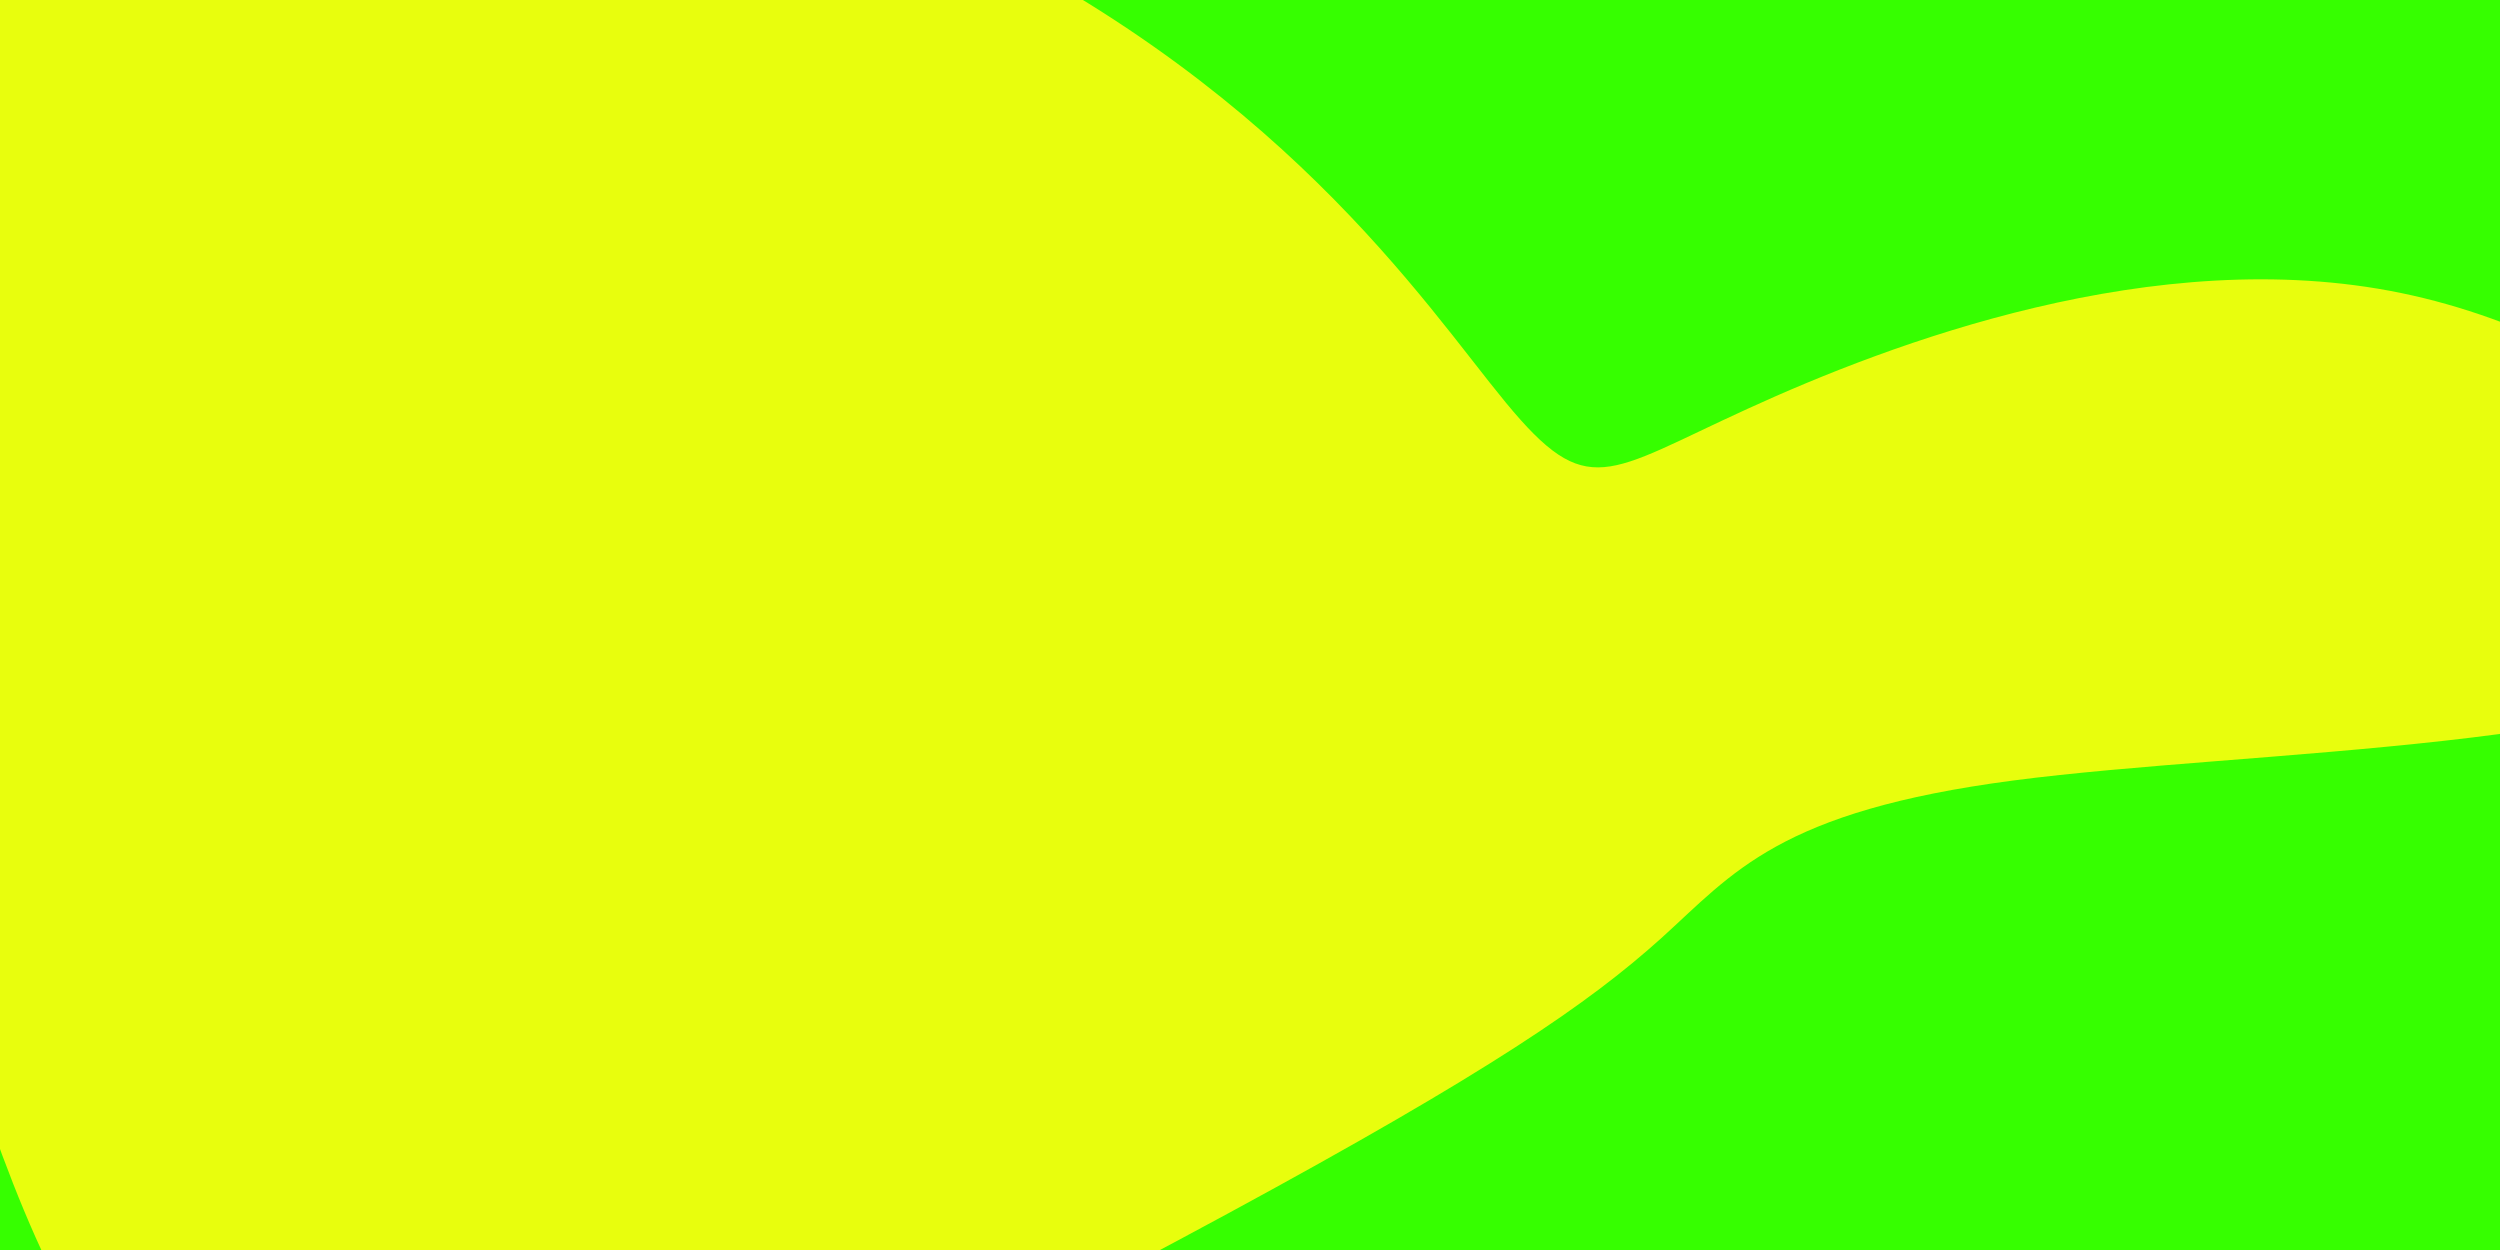 <svg id="visual" viewBox="0 0 900 450" width="900" height="450" xmlns="http://www.w3.org/2000/svg" xmlns:xlink="http://www.w3.org/1999/xlink" version="1.1"><rect x="0" y="0" width="900" height="450" fill="#36ff00"></rect><g transform="translate(565.023 190.673)"><path d="M64.1 -43.5C115.2 -66.9 210.9 -103.4 299.3 -85.2C387.8 -67 469.1 6.1 433.2 42.6C397.4 79.2 244.4 79.2 159.8 90.3C75.2 101.4 59 123.6 33 147.1C7 170.5 -28.7 195.1 -122.8 246.1C-216.8 297.1 -369.2 374.5 -457.5 352.1C-545.9 329.7 -570.4 207.6 -611.4 73.9C-652.4 -59.8 -710 -205.2 -636.9 -260.1C-563.9 -315 -360.4 -279.5 -232.4 -221.1C-104.5 -162.6 -52.3 -81.3 -22.9 -45.7C6.5 -10.1 13 -20.2 64.1 -43.5" fill="#e8fe0d"></path></g></svg>